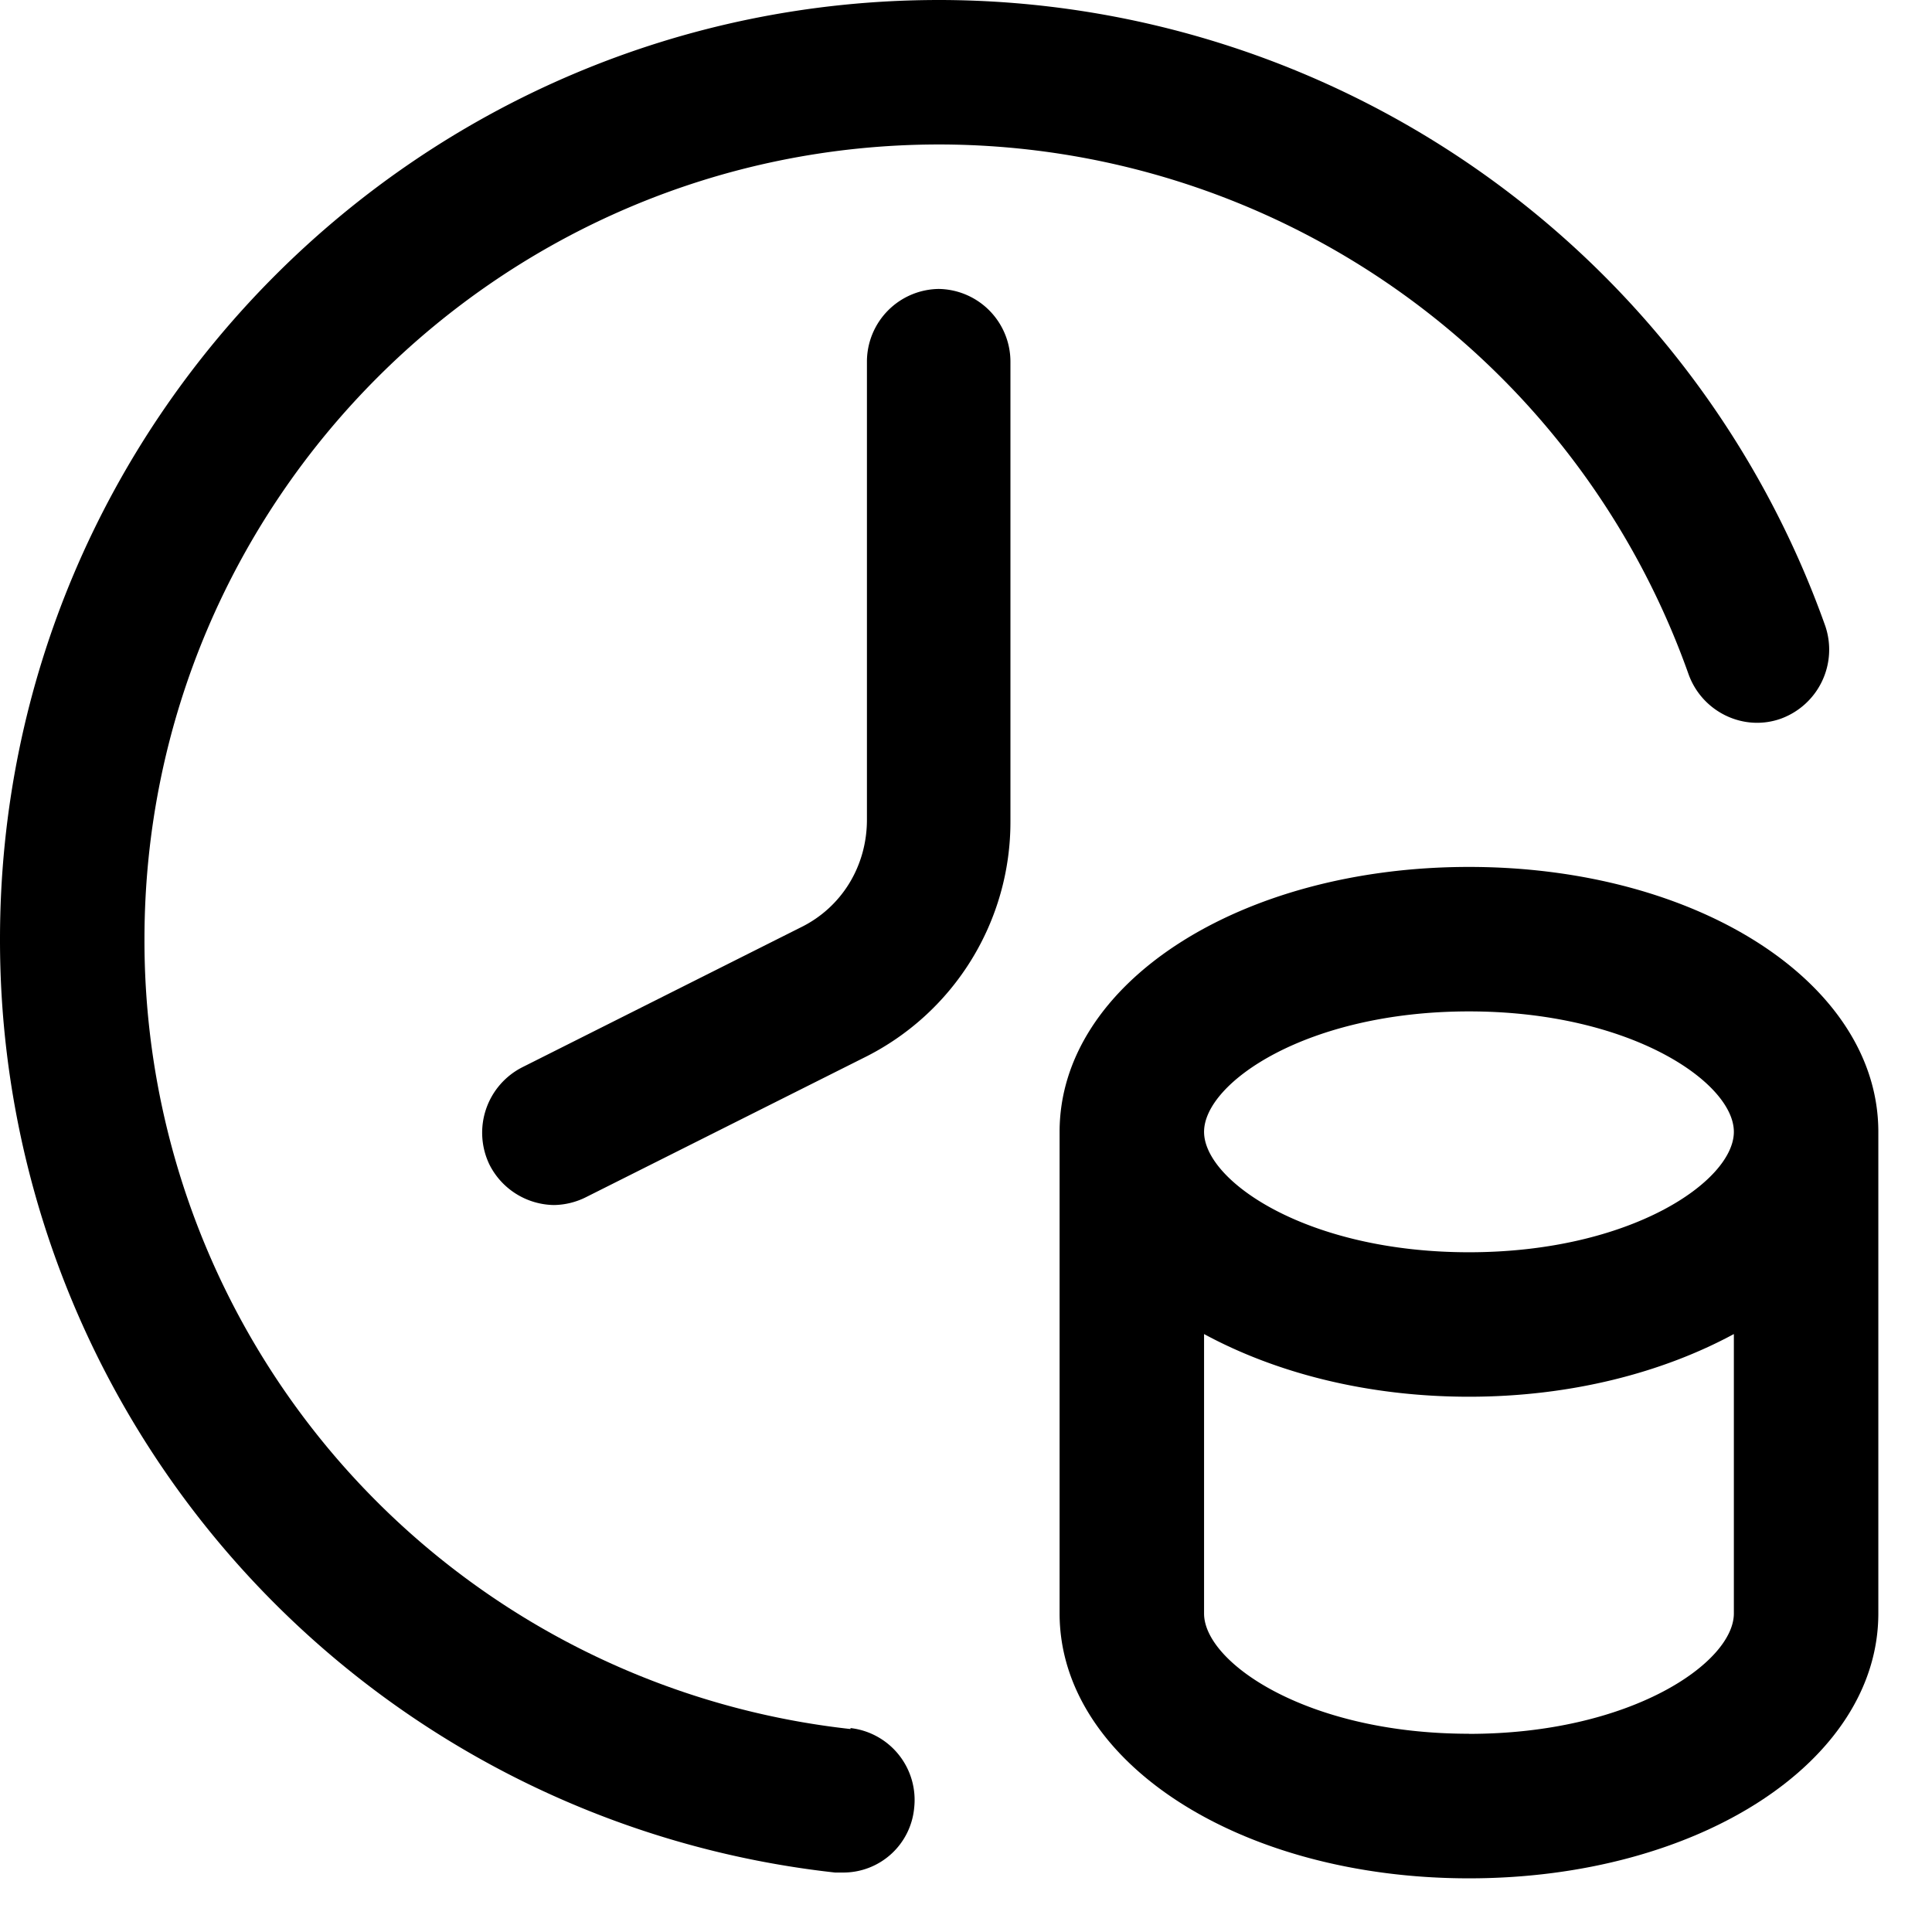 <svg width="18" height="18" viewBox="0 0 18 18" xmlns="http://www.w3.org/2000/svg">
    <g fill-rule="nonzero">
        <path d="M7.924 16.109A7.389 7.389 0 0 1 1.346 8.75c0-4.083 3.32-7.404 7.404-7.404a7.414 7.414 0 0 1 6.982 4.936c.126.35.512.539.862.413a.685.685 0 0 0 .412-.862A8.77 8.77 0 0 0 8.75 0C3.922 0 0 3.922 0 8.75a8.739 8.739 0 0 0 7.78 8.696h.073a.663.663 0 0 0 .664-.601.674.674 0 0 0-.593-.745v.009z"/>
        <path d="M13.686 8.077c-2.136 0-3.814 1.086-3.814 2.468v4.487c0 1.382 1.678 2.468 3.814 2.468s3.814-1.086 3.814-2.468v-4.487c0-1.382-1.678-2.468-3.814-2.468zm0 1.346c1.508 0 2.468.664 2.468 1.122 0 .458-.96 1.122-2.468 1.122s-2.468-.664-2.468-1.122c0-.458.96-1.122 2.468-1.122zm0 6.73c-1.508 0-2.468-.663-2.468-1.12v-2.604c.664.36 1.517.584 2.468.584.951 0 1.804-.225 2.468-.584v2.603c0 .458-.96 1.122-2.468 1.122zM8.75 2.692a.678.678 0 0 0-.673.673v4.272c0 .43-.233.817-.62 1.005L4.865 9.944a.684.684 0 0 0-.305.906.684.684 0 0 0 .601.377.686.686 0 0 0 .296-.072L8.05 9.854a2.45 2.45 0 0 0 1.364-2.208v-4.28a.678.678 0 0 0-.673-.674h.009z"/>
    </g>
</svg>
